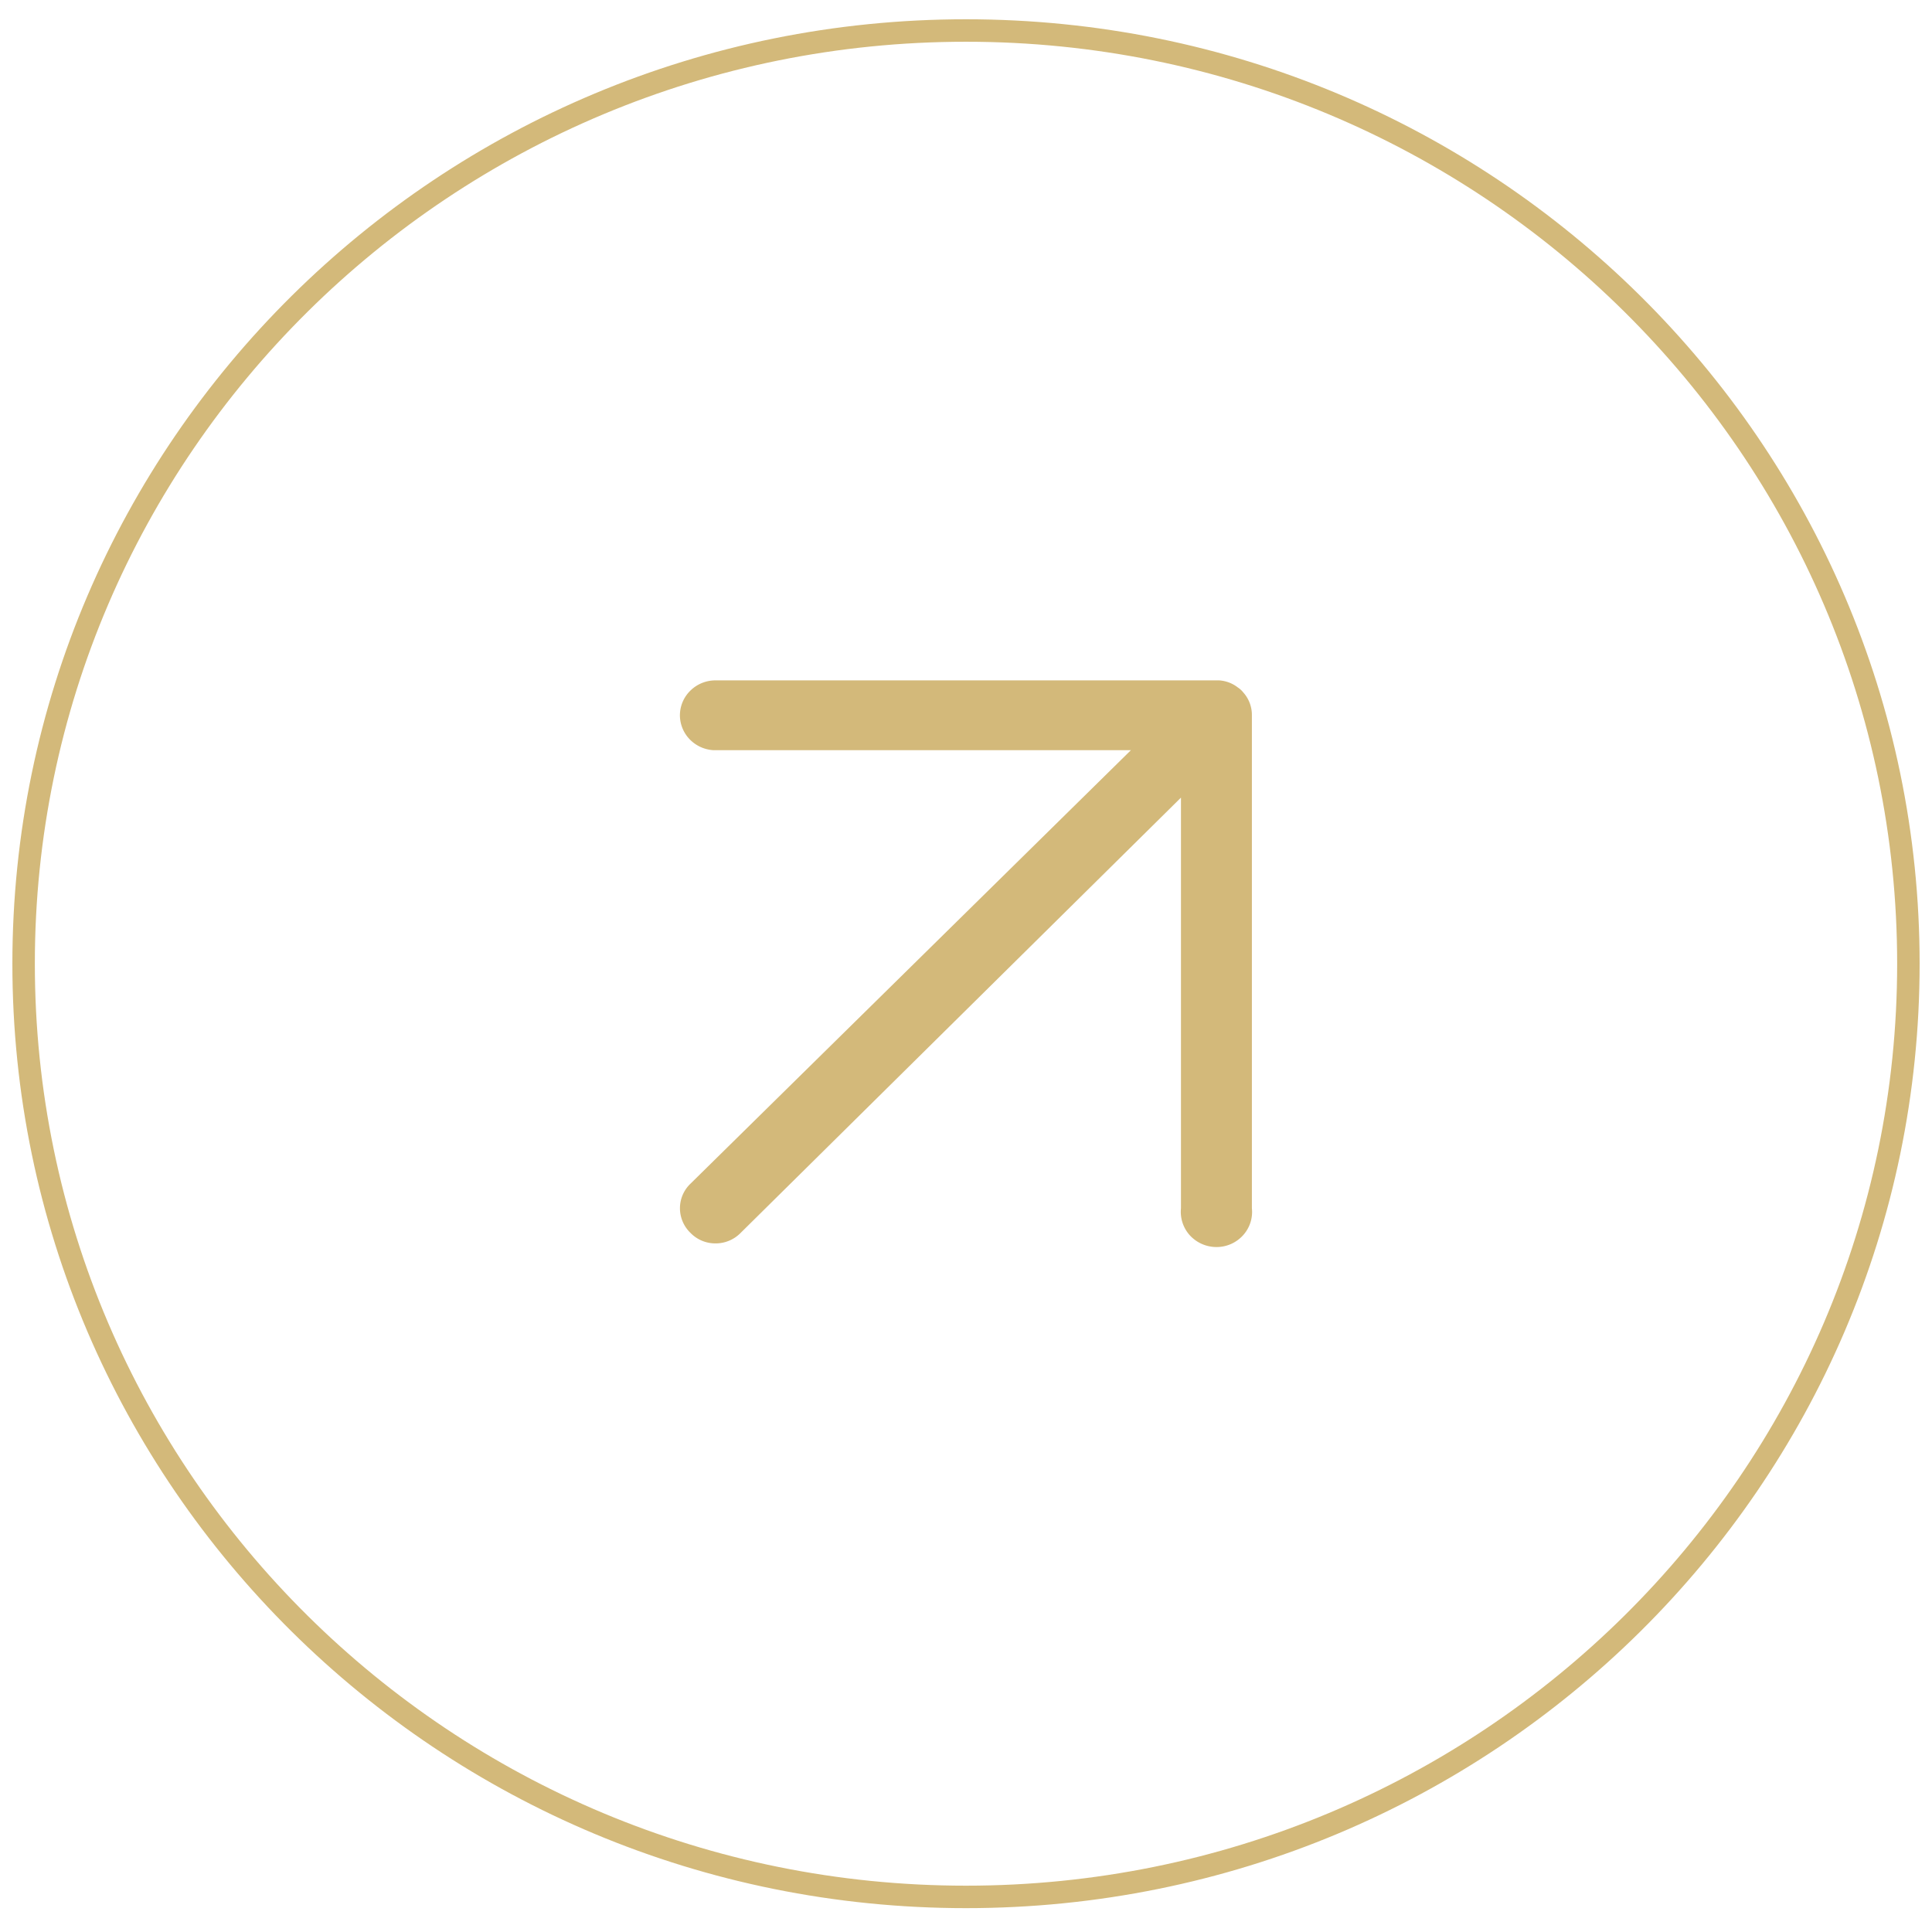 <svg
        viewBox="0 0 86 85"
        fill="none"
        xmlns="http://www.w3.org/2000/svg"
        width="80"
        height="80"
        data-testid="arrow-in-circle"
        color="#D3B97A"
        >
<path
d="M30.265 31.348a1.541 1.541 0 0 1 .465-1.105 1.59 1.59 0 0 1 1.122-.457h22.405a1.5 1.5 0 0 1 .844.316c.09.058.17.131.237.216.248.274.386.629.388.997v21.972a1.54 1.54 0 0 1-.4 1.207 1.587 1.587 0 0 1-1.179.516 1.608 1.608 0 0 1-1.178-.516 1.558 1.558 0 0 1-.4-1.207V35.005L32.966 54.383a1.554 1.554 0 0 1-1.114.465 1.54 1.54 0 0 1-1.114-.465 1.527 1.527 0 0 1-.471-1.097 1.509 1.509 0 0 1 .47-1.097L50.34 32.894H31.768a1.598 1.598 0 0 1-1.063-.48 1.55 1.55 0 0 1-.44-1.066Z"
fill="currentColor"
/>
<path
d="M84.949 42.398c0 22.938-18.777 41.54-41.95 41.54-23.172 0-41.948-18.602-41.948-41.54S19.827.858 43 .858c23.172 0 41.949 18.602 41.949 41.54Z"
stroke="currentColor"
/>
        </svg>